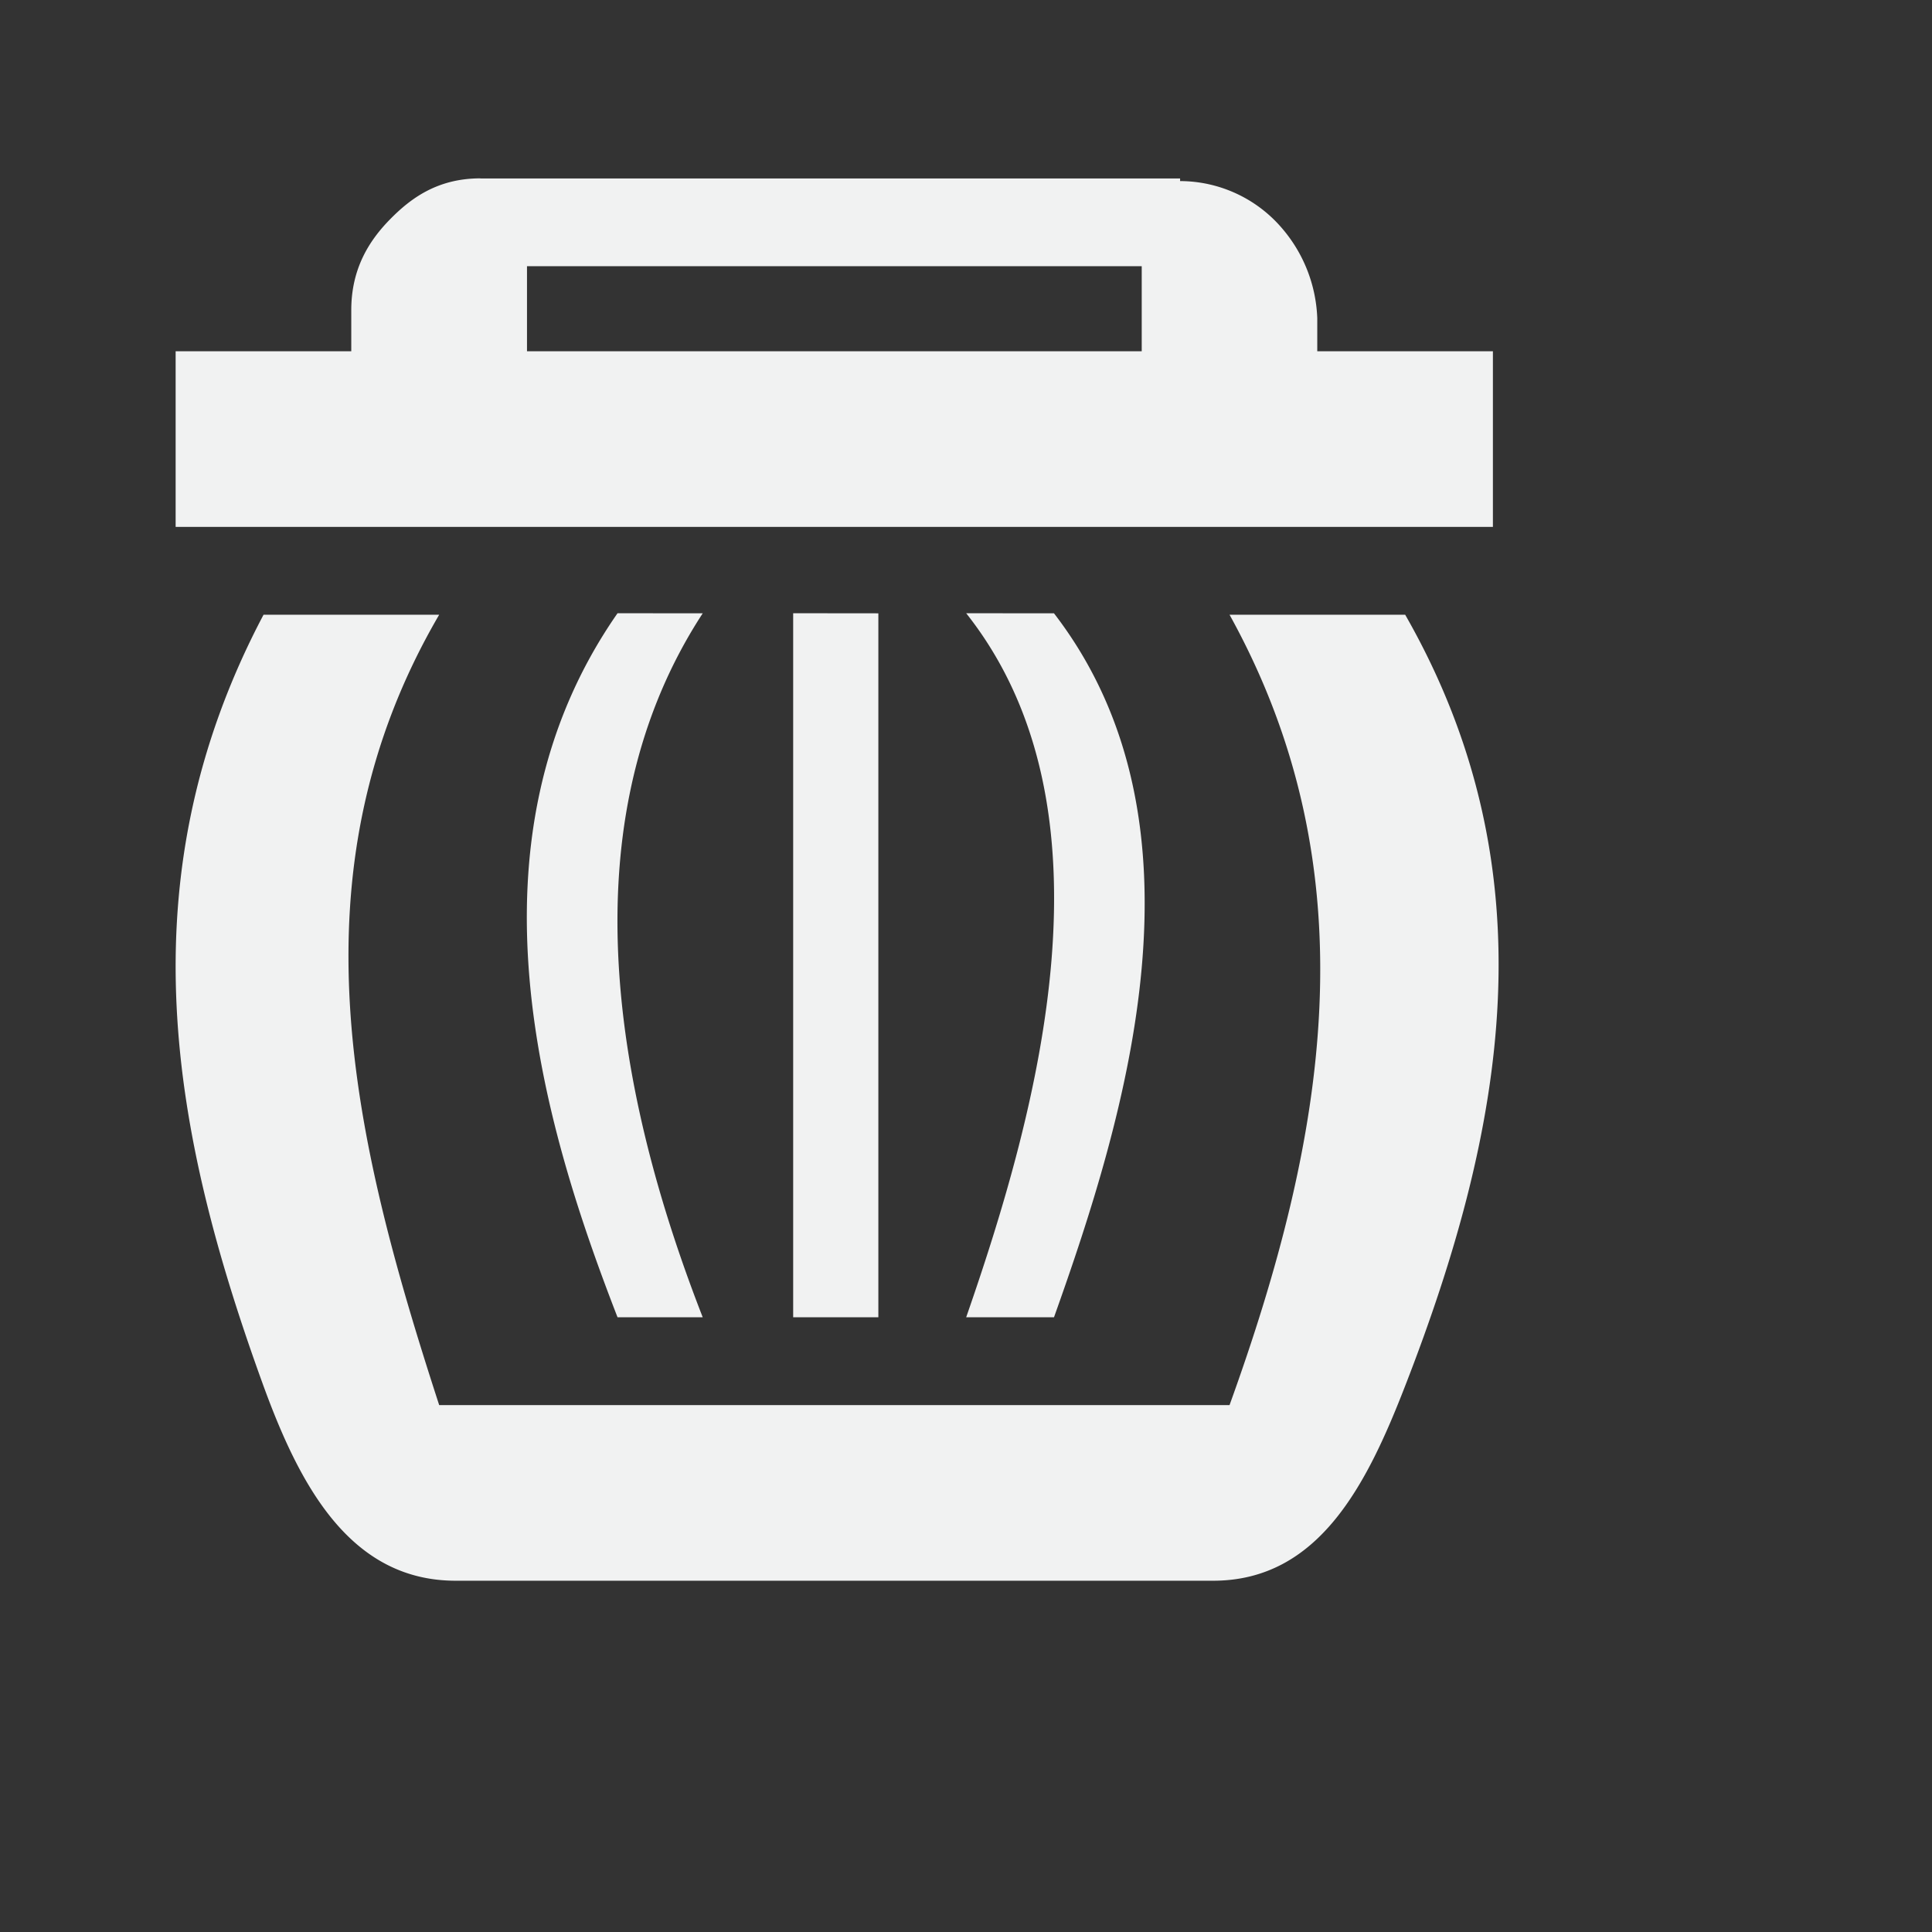 <svg xmlns="http://www.w3.org/2000/svg" viewBox="-2 -2 22 22">
    <rect x="-2" y="-2" width="22" height="22" fill="#333333" stroke="none"/>
    <path style="line-height:normal;text-indent:0;text-align:start;text-decoration-line:none;text-transform:none;marker:none" d="M4.001 2v-.969h7V2zM3.47.031c-.49 0-.796.229-1.031.469C2.204.74 2 1.059 2 1.531V2H0v2h15V2h-2v-.375a1.664 1.664 0 0 0-.406-1.031 1.53 1.53 0 0 0-1.156-.532v-.03H3.47zM12.001 5h2c1.674 2.927 1.138 5.854 0 8.781-.435 1.12-.982 2.219-2.187 2.219H3.189C1.984 16 1.412 14.91 1 13.781-.04 10.92-.598 8.027 1.001 5h2c-1.721 2.948-.985 5.97 0 9h9c1.096-3.033 1.632-6.05 0-9zm-4.969-.017V13h.97V4.984zm1.97 0c1.761 2.224.83 5.632 0 8.017h1c.824-2.308 1.839-5.627 0-8.016zm-3.97 0c-1.817 2.61-.856 5.813 0 8.017h.97c-.866-2.222-1.663-5.469 0-8.016z" color="#f1f2f2" font-weight="400" font-family="Bitstream Vera Sans" overflow="visible" fill="#f1f2f2"/>
</svg>

